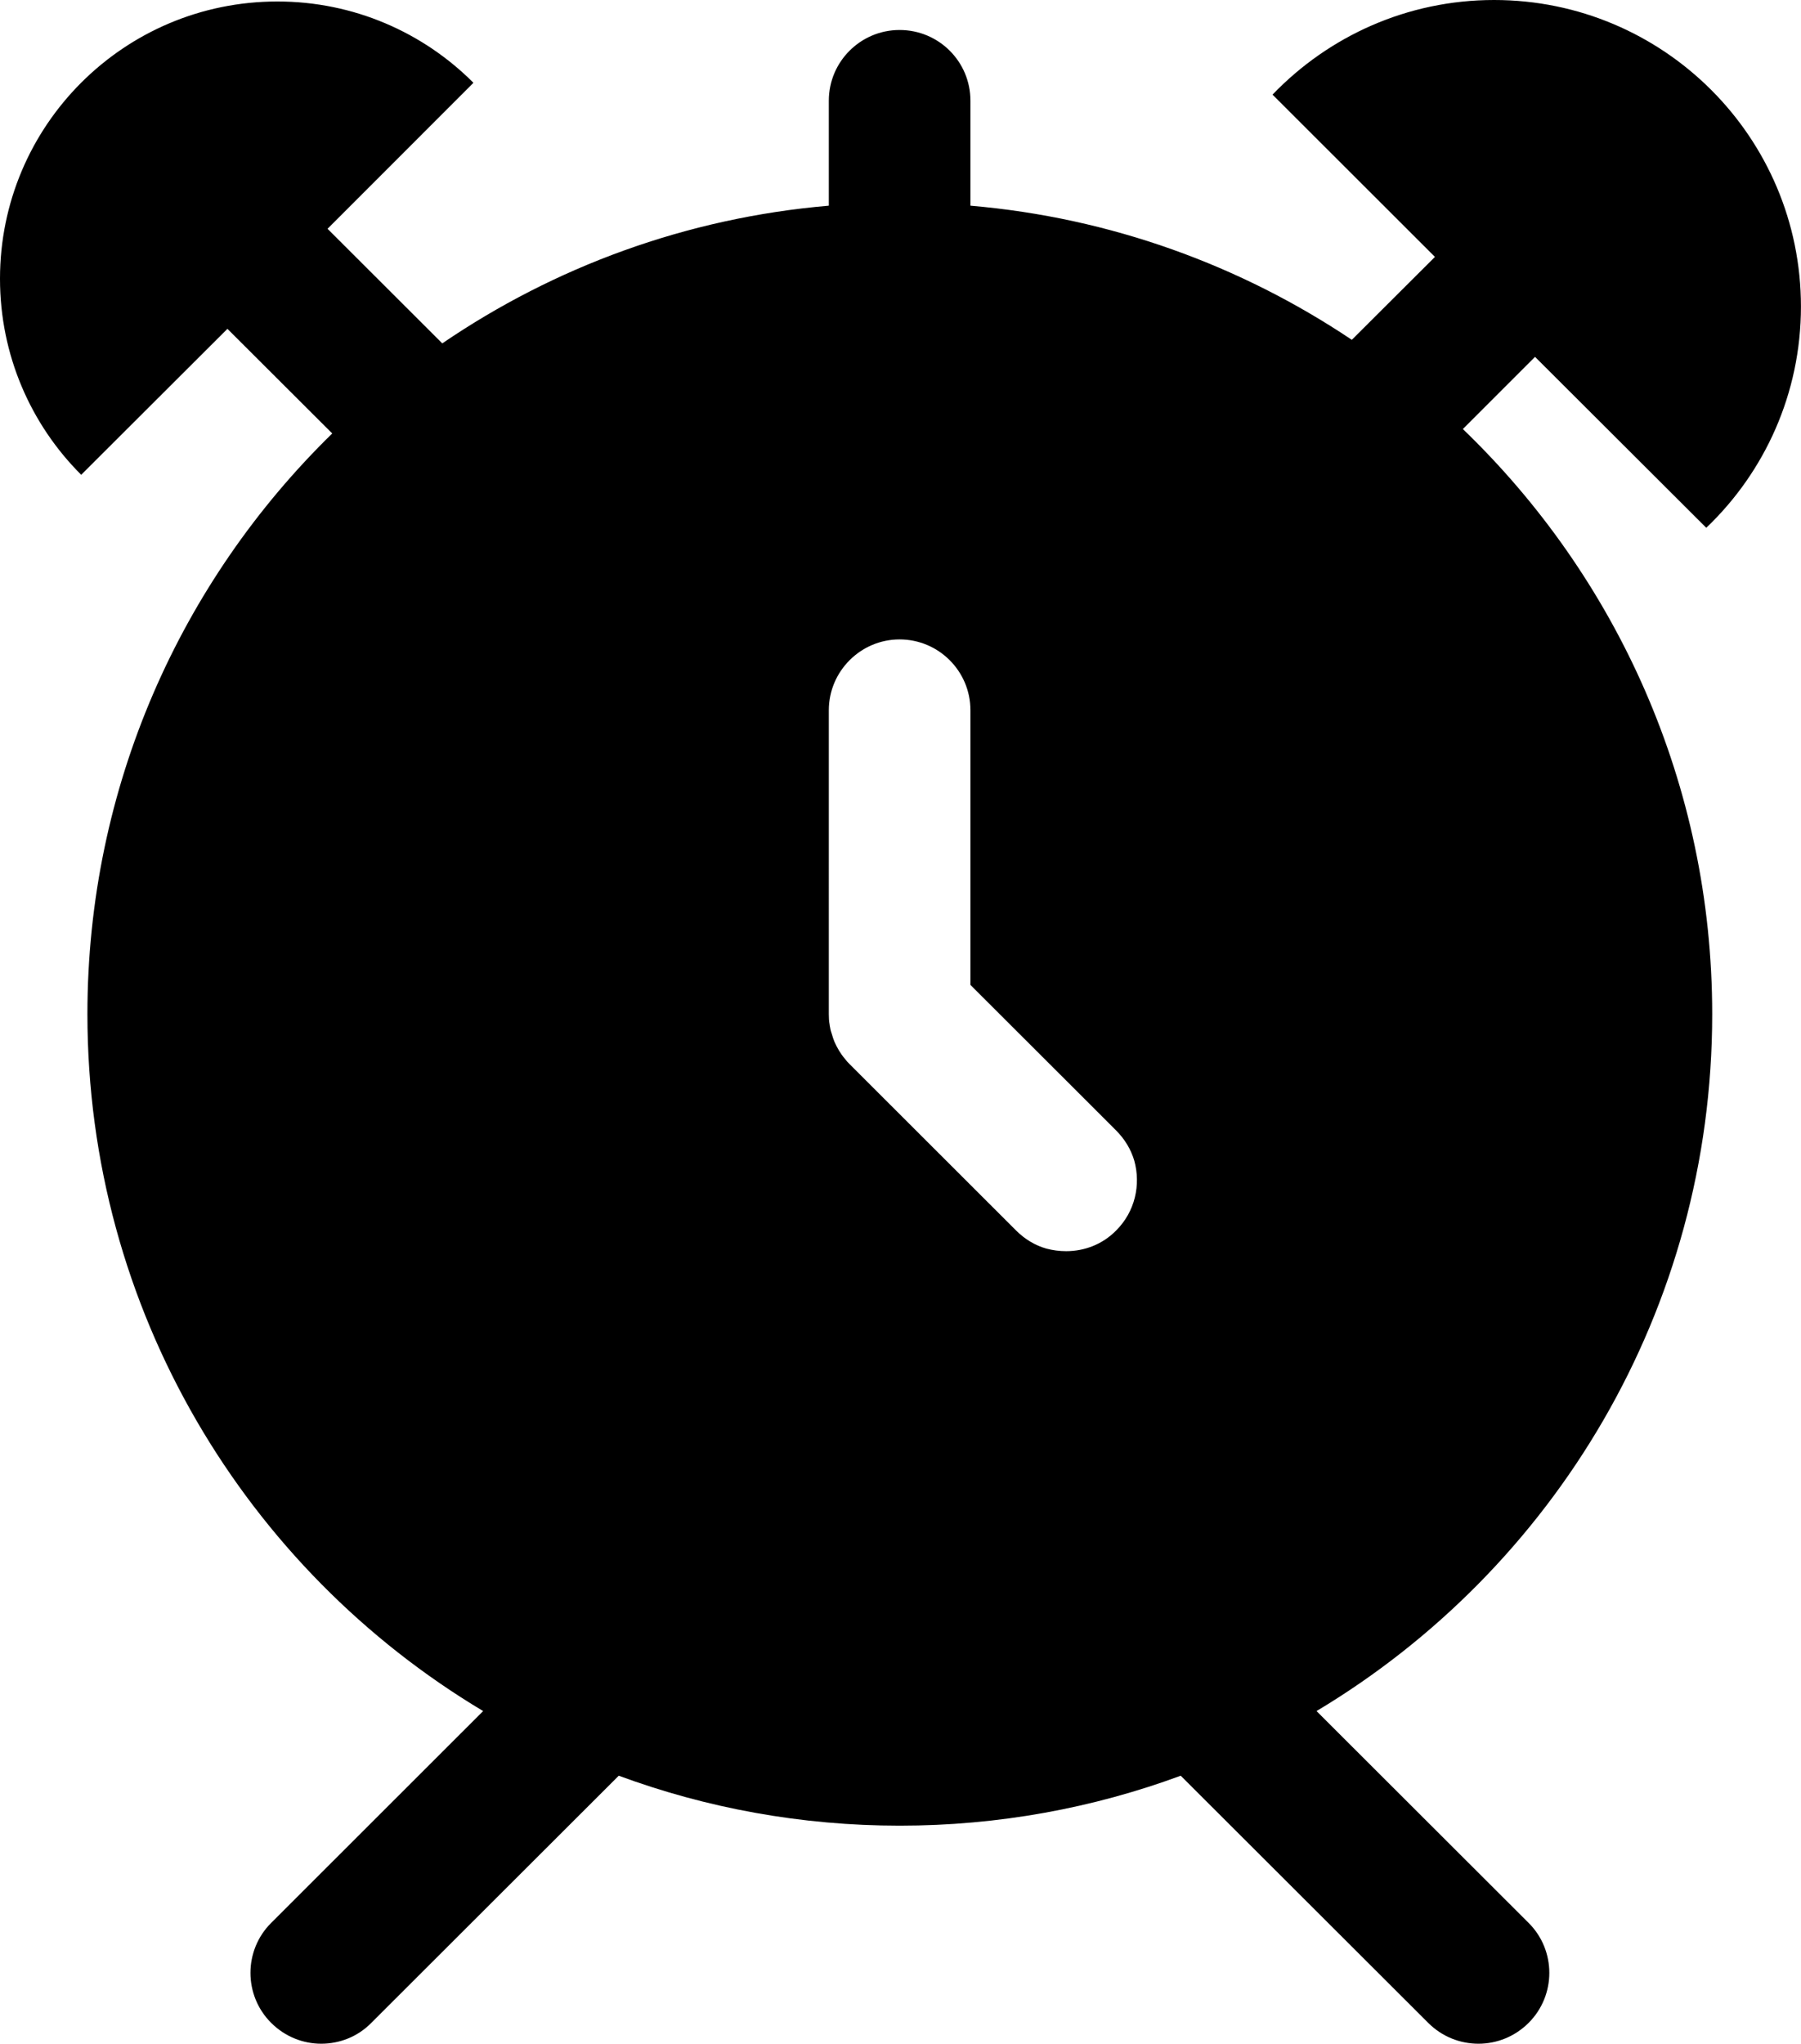 <?xml version="1.0" encoding="iso-8859-1"?>
<!-- Generator: Adobe Illustrator 16.0.4, SVG Export Plug-In . SVG Version: 6.00 Build 0)  -->
<!DOCTYPE svg PUBLIC "-//W3C//DTD SVG 1.1//EN" "http://www.w3.org/Graphics/SVG/1.1/DTD/svg11.dtd">
<svg version="1.1" id="Layer_1" xmlns="http://www.w3.org/2000/svg" xmlns:xlink="http://www.w3.org/1999/xlink" x="0px" y="0px"
	 width="33.933px" height="38.503px" viewBox="0 0 33.933 38.503" style="enable-background:new 0 0 33.933 38.503;"
	 xml:space="preserve">
<path d="M32.26,19.106c0-4.329-1.803-8.239-4.698-11.023l1.36-1.36l3.226,3.22c1.098-1.046,1.784-2.529,1.784-4.166
	C33.933,2.585,31.343,0,28.15,0c-1.637,0-3.119,0.684-4.174,1.783l3.06,3.057L25.47,6.402c-2.087-1.399-4.542-2.301-7.186-2.527
	V1.897c0-0.737-0.596-1.332-1.335-1.332c-0.733,0-1.333,0.595-1.333,1.332v1.978c-2.689,0.23-5.174,1.156-7.283,2.594L6.171,4.31
	L8.92,1.56C7.977,0.614,6.669,0.028,5.227,0.028C2.335,0.028,0,2.369,0,5.251c0,1.441,0.582,2.748,1.53,3.694l2.755-2.75
	l1.975,1.971c-2.846,2.778-4.613,6.653-4.613,10.939c0,5.577,2.99,10.461,7.456,13.13l-3.994,3.991c-0.52,0.518-0.52,1.365,0,1.883
	c0.263,0.263,0.605,0.393,0.943,0.393c0.343,0,0.686-0.13,0.944-0.393l4.662-4.656c1.651,0.609,3.436,0.941,5.294,0.941
	c1.86,0,3.644-0.332,5.294-0.941l4.663,4.656c0.263,0.263,0.604,0.393,0.948,0.393c0.338,0,0.681-0.13,0.944-0.393
	c0.52-0.519,0.52-1.365,0-1.883l-3.996-3.991C29.27,29.562,32.26,24.683,32.26,19.106z M21.03,23.181
	c-0.257,0.263-0.6,0.39-0.942,0.39c-0.126,0-0.25-0.016-0.375-0.049c-0.21-0.06-0.404-0.176-0.569-0.341l-3.137-3.134
	c-0.031-0.031-0.063-0.065-0.088-0.1c-0.085-0.1-0.147-0.209-0.197-0.321c-0.017-0.044-0.035-0.093-0.048-0.142
	c-0.014-0.042-0.028-0.082-0.033-0.125c-0.003-0.016-0.009-0.035-0.009-0.054c-0.013-0.065-0.016-0.132-0.016-0.2V13.38
	c0-0.734,0.6-1.334,1.333-1.334c0.739,0,1.335,0.6,1.335,1.334v5.175l2.26,2.257l0.484,0.484c0.165,0.165,0.281,0.36,0.343,0.569
	C21.497,22.319,21.387,22.825,21.03,23.181z"/>
</svg>
